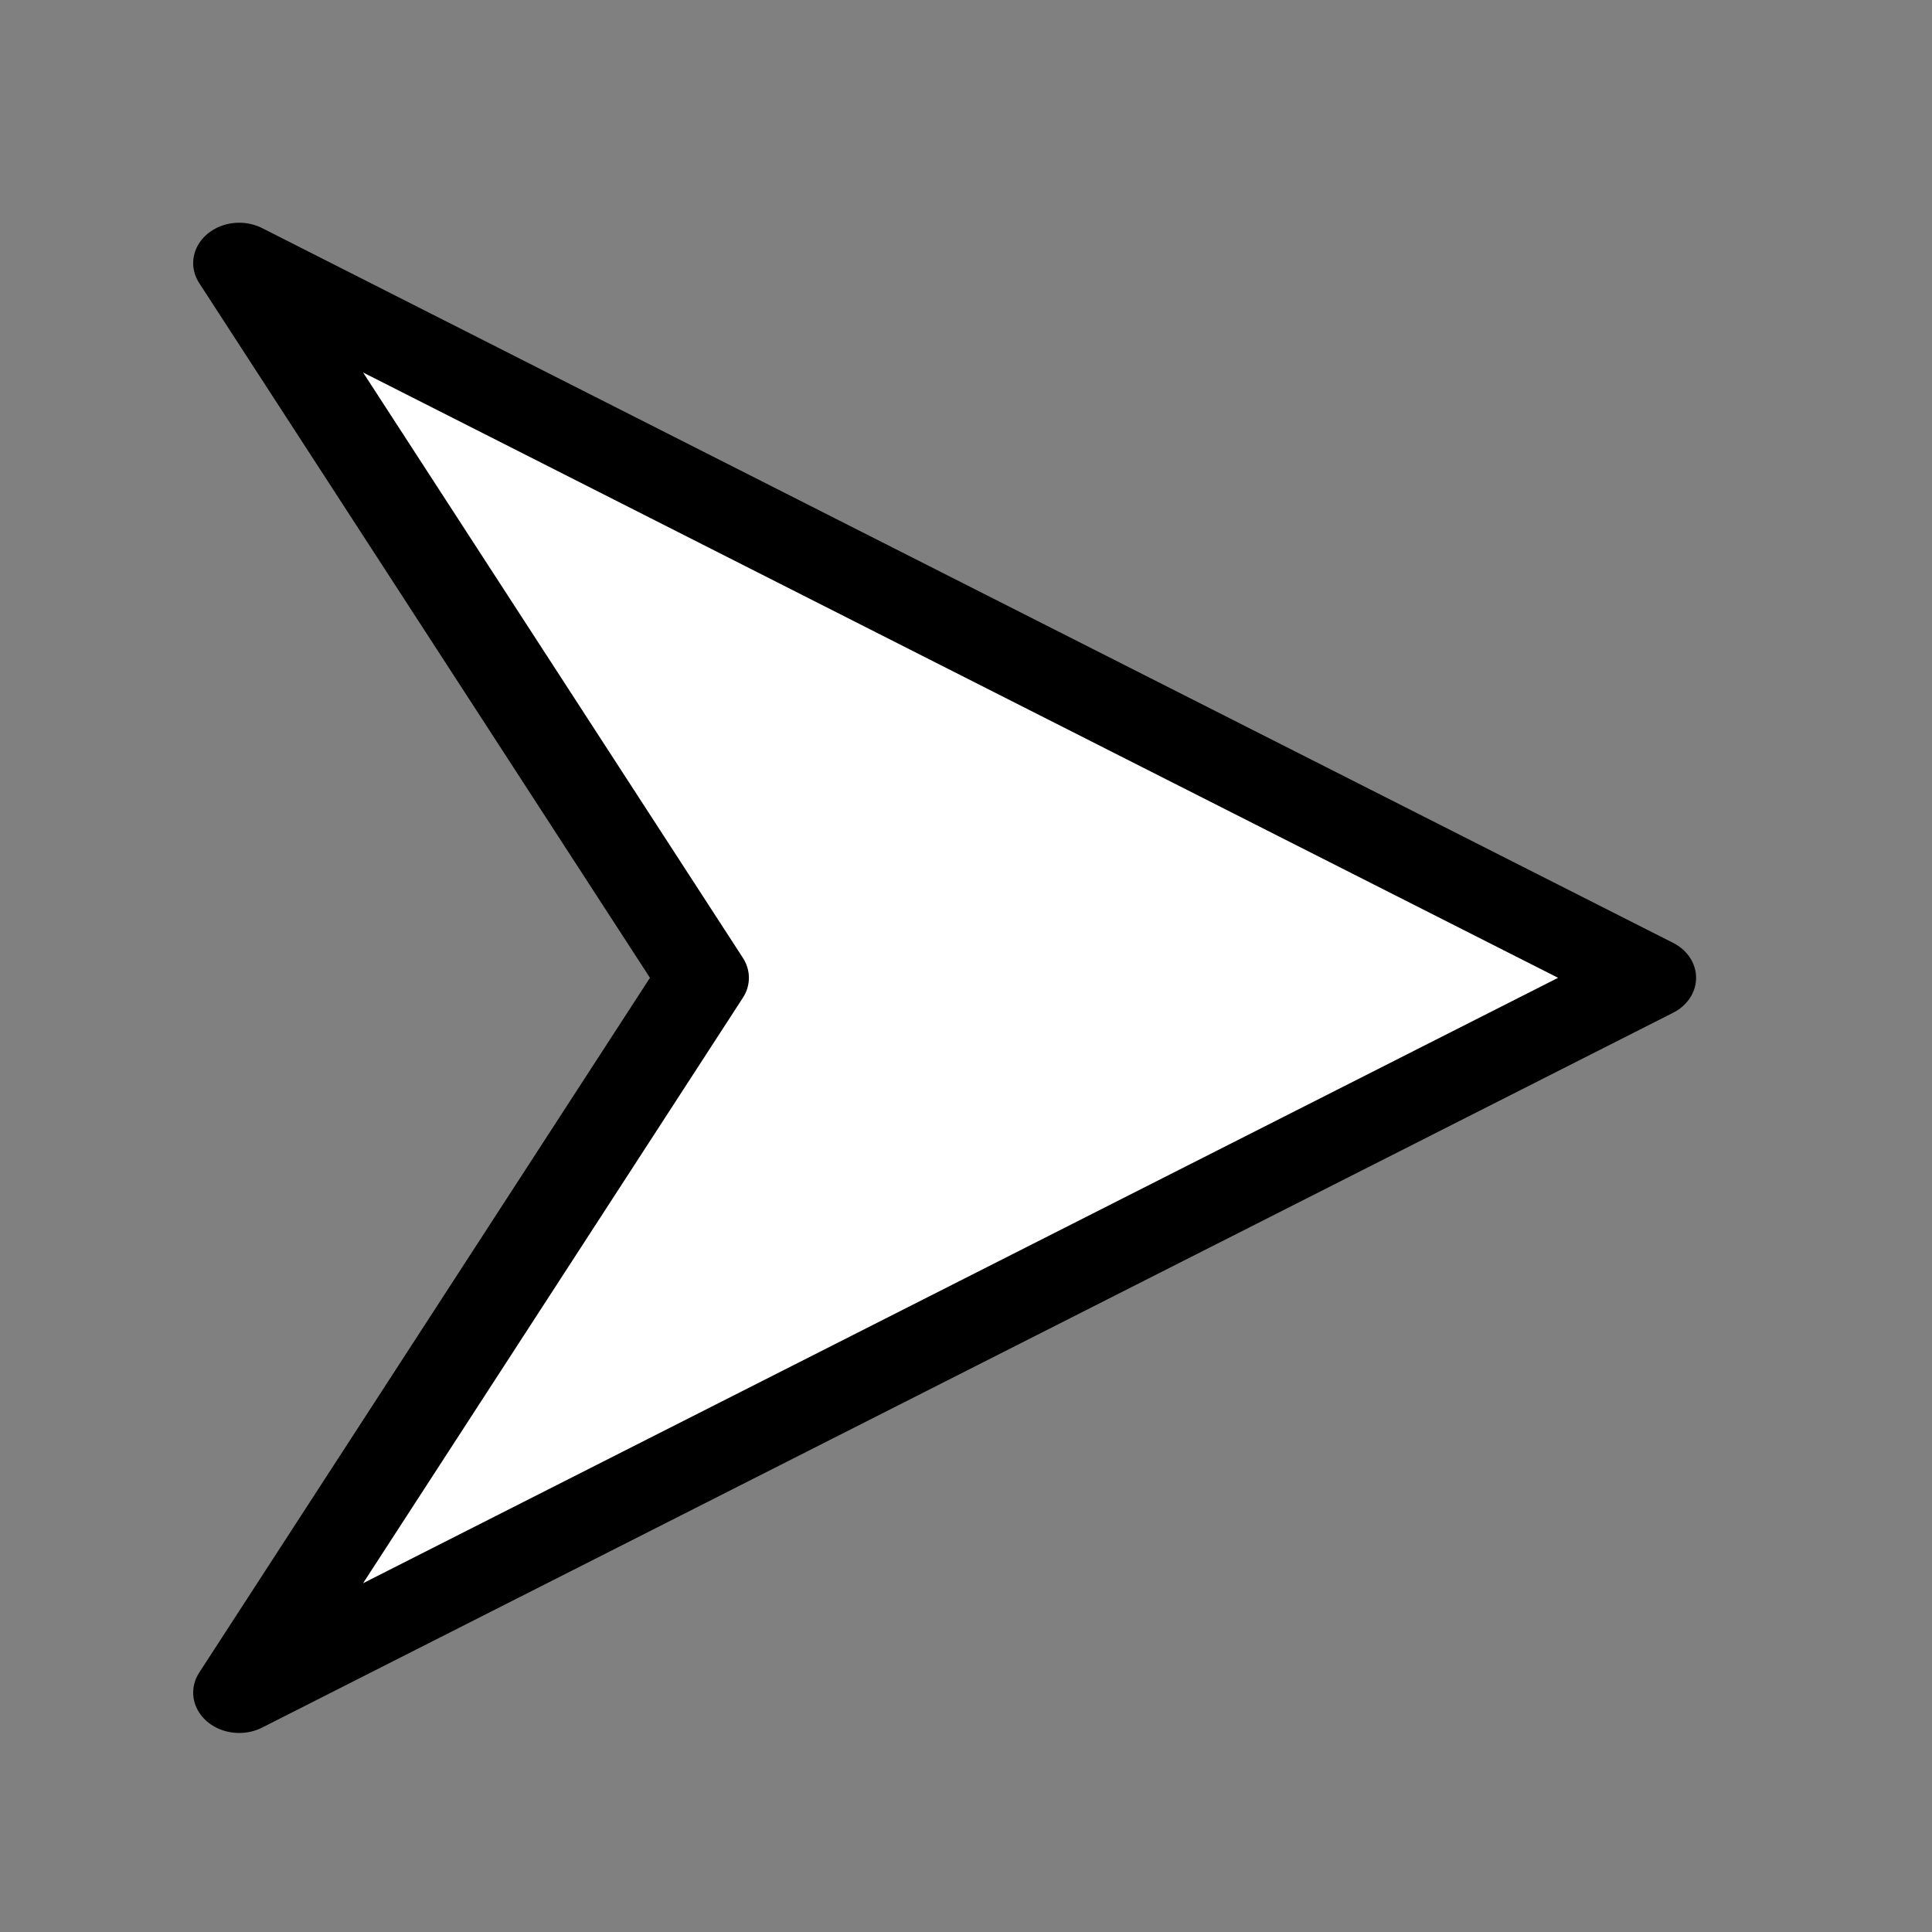 <?xml version="1.0" encoding="UTF-8" standalone="no"?>
<svg
   xmlns:dc="http://purl.org/dc/elements/1.1/"
   xmlns:cc="http://creativecommons.org/ns#"
   xmlns:rdf="http://www.w3.org/1999/02/22-rdf-syntax-ns#"
   xmlns:svg="http://www.w3.org/2000/svg"
   xmlns="http://www.w3.org/2000/svg"
   xmlns:sodipodi="http://sodipodi.sourceforge.net/DTD/sodipodi-0.dtd"
   xmlns:inkscape="http://www.inkscape.org/namespaces/inkscape"
   width="125"
   height="125"
   viewBox="0 0 33.073 33.073"
   version="1.1"
   id="svg1993"
   inkscape:version="1.0.2-2 (e86c870879, 2021-01-15)"
   sodipodi:docname="sendIcon.svg">
  <rect x="0" y="0" width="33.073" height="33.073" fill="#808080" stroke="none"/>
  <defs
     id="defs1987" />
  <sodipodi:namedview
     id="base"
     pagecolor="#ffffff"
     bordercolor="#666666"
     borderopacity="1.0"
     inkscape:pageopacity="0.0"
     inkscape:pageshadow="2"
     inkscape:zoom="5.6"
     inkscape:cx="71.199603"
     inkscape:cy="75.4172"
     inkscape:document-units="mm"
     inkscape:current-layer="layer1"
     inkscape:document-rotation="0"
     showgrid="false"
     units="px"
     inkscape:window-width="1935"
     inkscape:window-height="1208"
     inkscape:window-x="0"
     inkscape:window-y="1350"
     inkscape:window-maximized="0" />
  <g
     inkscape:label="Layer 1"
     inkscape:groupmode="layer"
     id="layer1">
    <path
       id="path2556"
       style="fill:#ffffff;stroke:#000000;stroke-width:1;stroke-miterlimit:3.9;stroke-dasharray:none;paint-order:fill markers stroke;stroke-linecap:round;stroke-linejoin:round;fill-opacity:1"
       inkscape:transform-center-x="-4.0251065"
       transform="matrix(1.575,0,0,1.382,3.307,3.307)"
       d="M 15.835,9.719 8.167,14.146 0.5,18.573 5.54,9.719 0.5,0.866 8.167,5.293 Z"
       sodipodi:nodetypes="ccccccc" />
  </g>
</svg>

